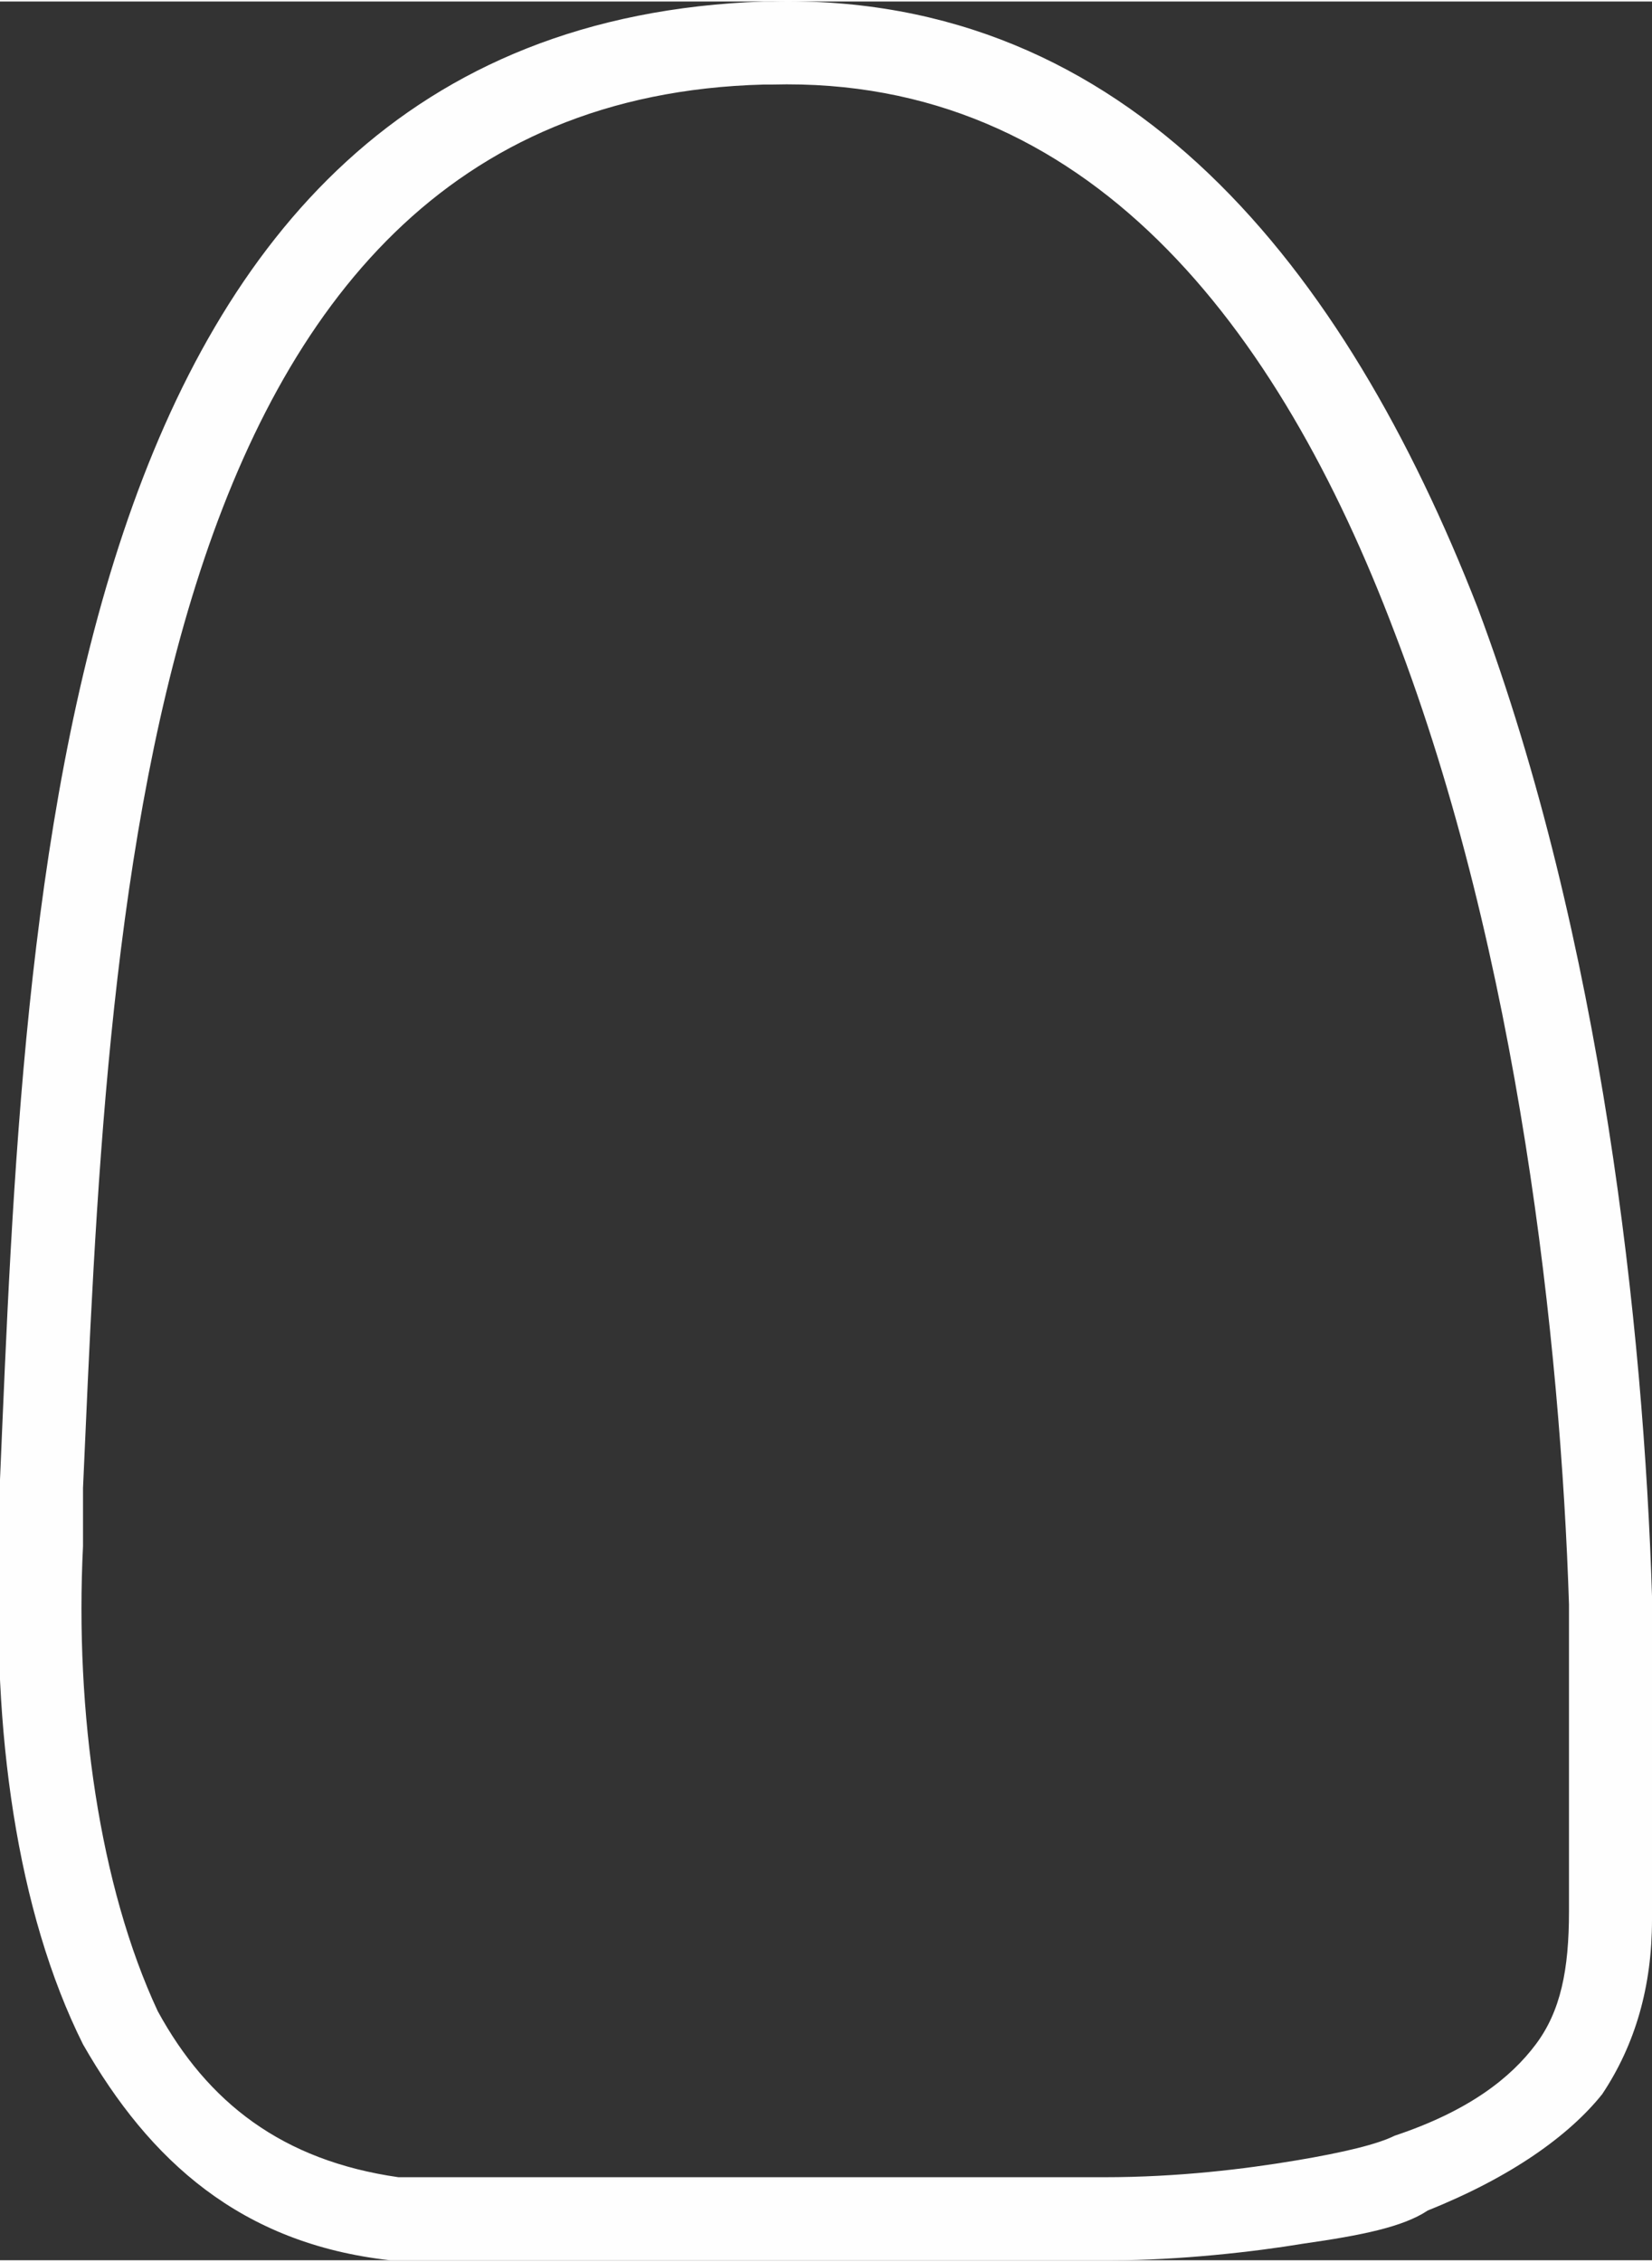 <?xml version="1.0" encoding="UTF-8"?>
<!DOCTYPE svg PUBLIC "-//W3C//DTD SVG 1.1//EN" "http://www.w3.org/Graphics/SVG/1.1/DTD/svg11.dtd">
<!-- Creator: CorelDRAW X7 -->
<svg xmlns="http://www.w3.org/2000/svg" xml:space="preserve" width="217px" height="297px" version="1.1" style="shape-rendering:geometricPrecision; text-rendering:geometricPrecision; image-rendering:optimizeQuality; fill-rule:evenodd; clip-rule:evenodd"
viewBox="0 0 199 272"
 xmlns:xlink="http://www.w3.org/1999/xlink">
 <rect x="0" y="0" width="199" height="272" fill="#333333" stroke="none"/>
 <defs>
  <style type="text/css">
   <![CDATA[
    .fil0 {fill:#FEFEFE;fill-rule:nonzero}
   ]]>
  </style>
 </defs>
 <g id="Слой_x0020_1">
  <path class="fil0" d="M10 186c-1,20 2,41 9,56 6,11 15,18 29,20l85 0c9,0 17,-1 23,-2 6,-1 10,-2 12,-3 9,-3 14,-7 17,-11 3,-4 4,-9 4,-16l0 -33 0 0 0 -4c-1,-31 -6,-78 -21,-117 -14,-37 -37,-67 -75,-66l-1 0c-76,2 -79,102 -82,169l0 7zm0 60c-8,-16 -11,-38 -10,-60l0 -8c3,-70 6,-175 92,-178l1 0c43,-1 69,32 85,73 15,40 20,87 21,119l0 4 0 1 0 33 0 0 0 1c0,8 -2,15 -6,21 -4,5 -11,10 -21,14 -3,2 -8,3 -15,4 -6,1 -15,2 -23,2 -1,0 -1,0 -1,0l-86 0 0 0c-18,-2 -29,-12 -37,-26z"/>
 </g>
</svg>
